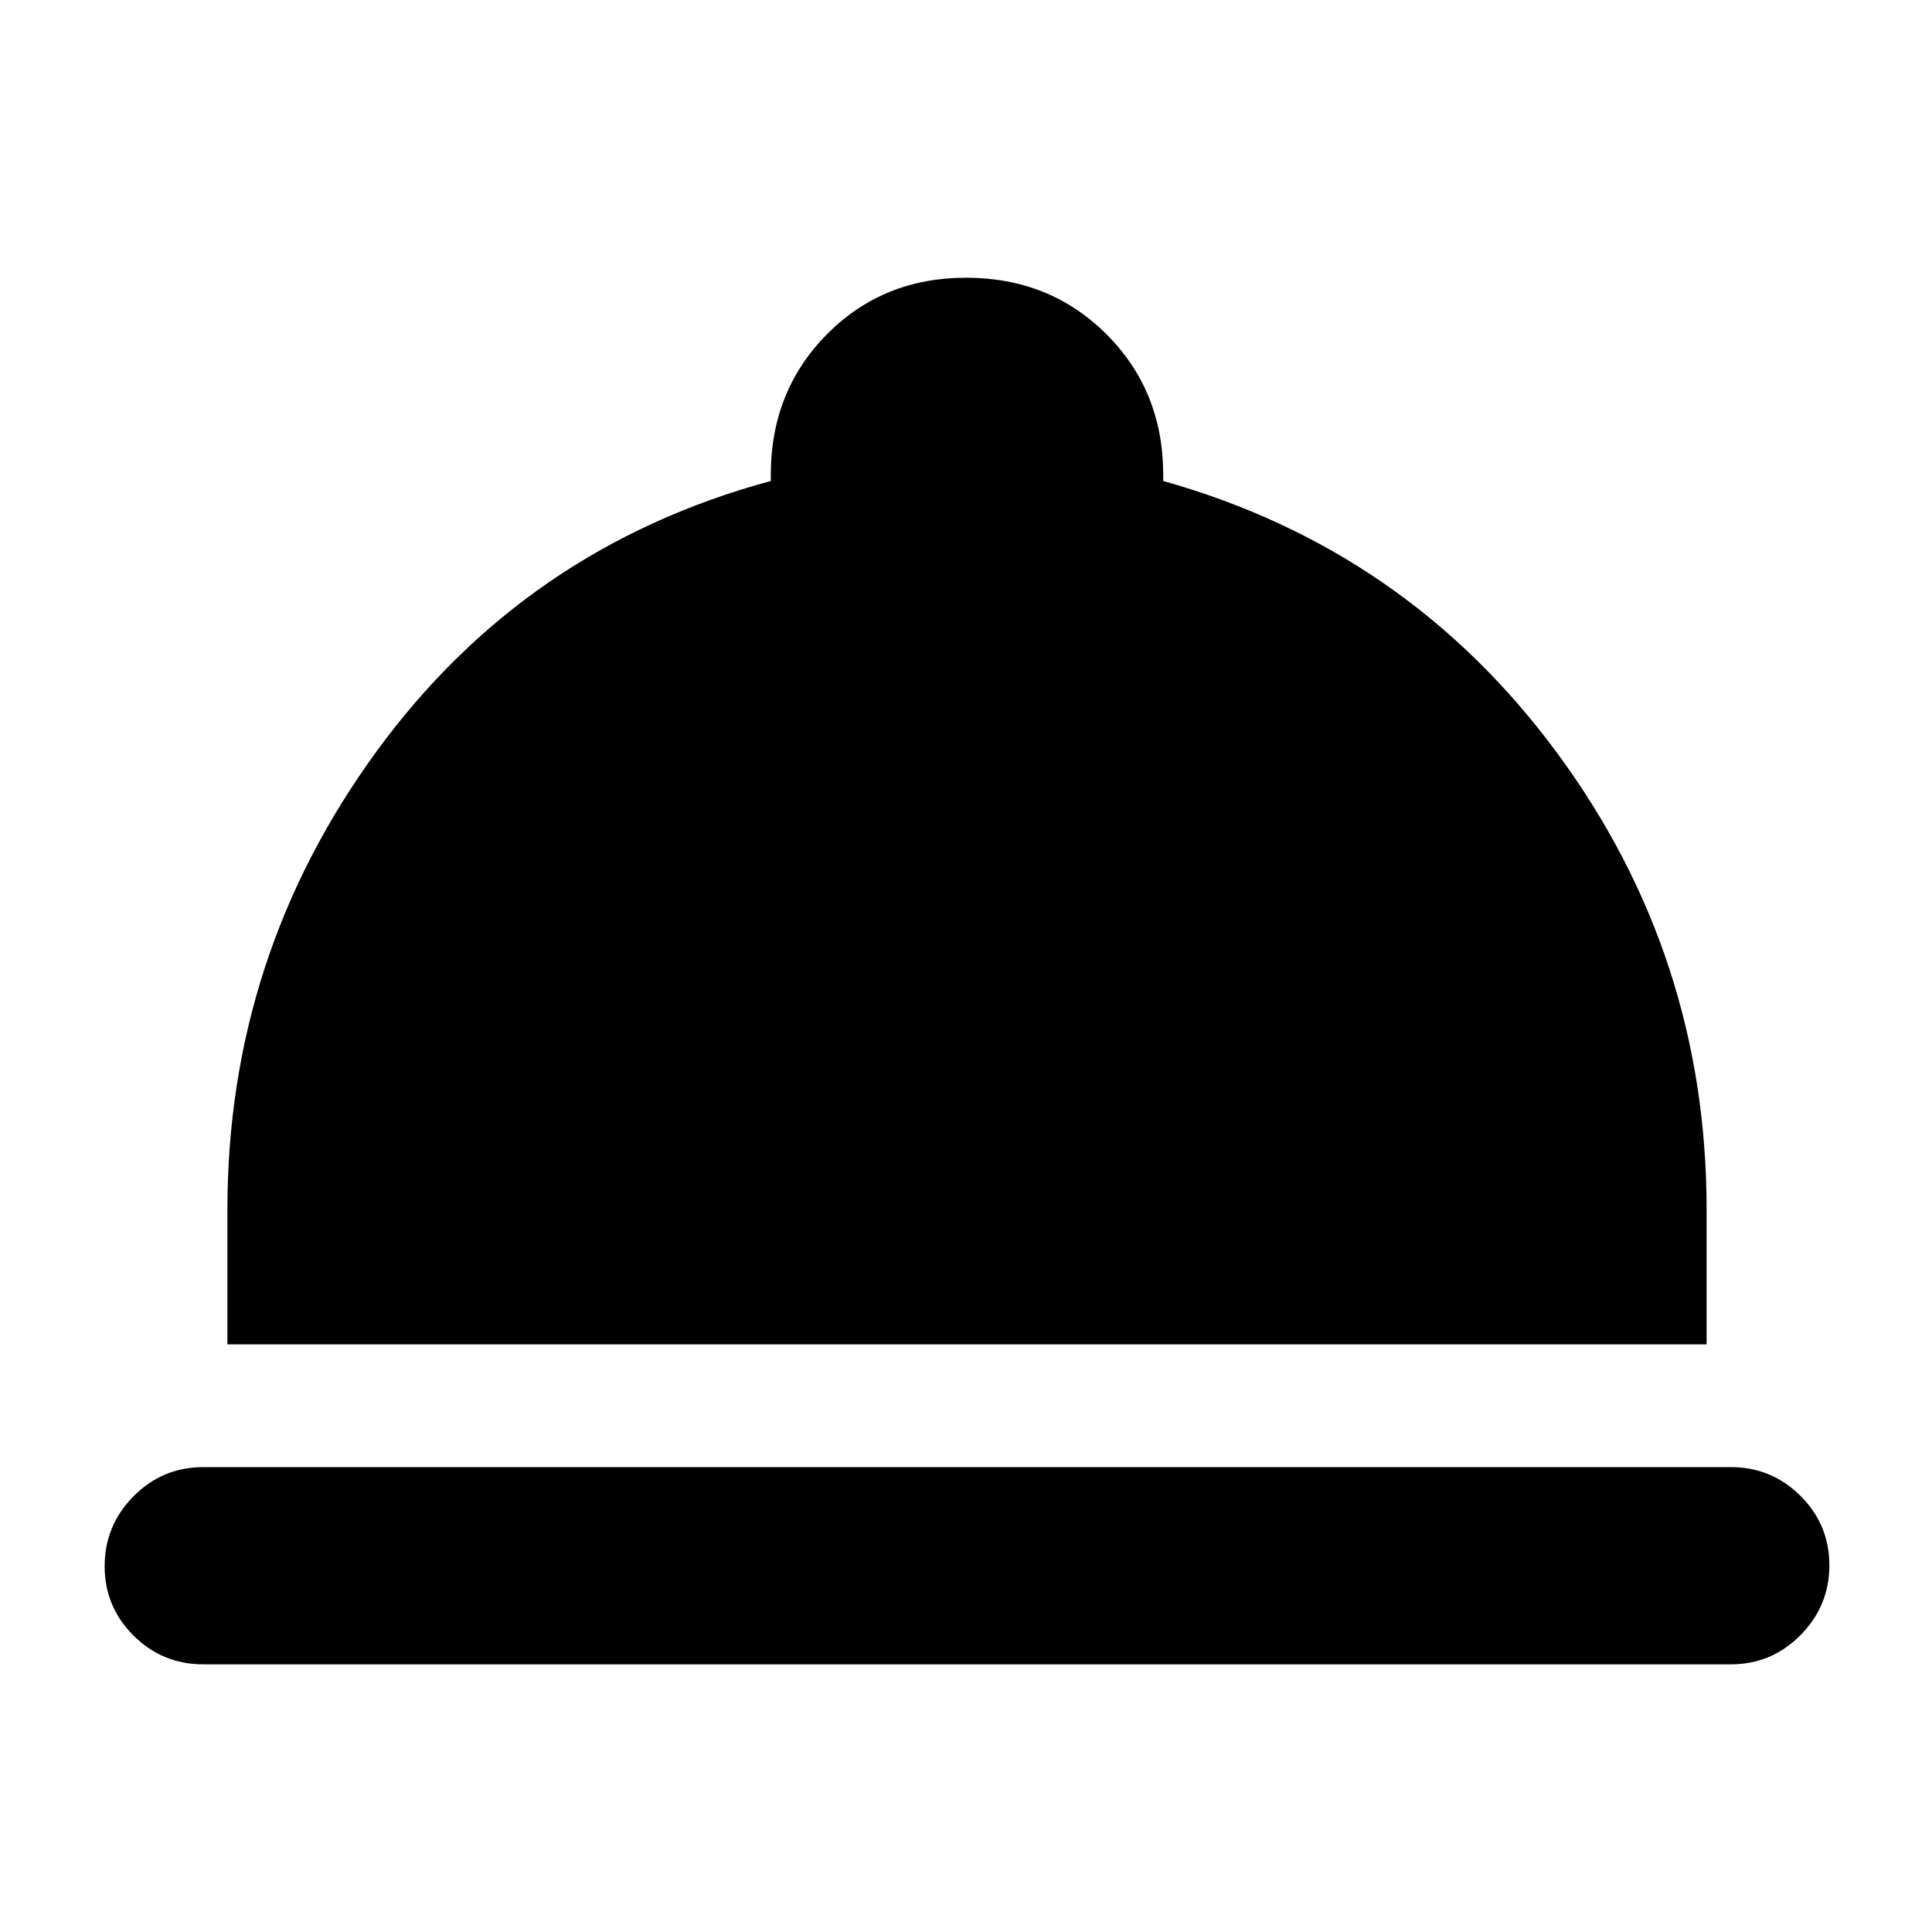 <svg xmlns="http://www.w3.org/2000/svg" height="20" viewBox="0 -960 960 960" width="20"><path d="M101-133q-20.3 0-34.65-14.29Q52-161.58 52-181.79t14.35-34.71Q80.7-231 101-231h759q20.3 0 34.65 14.29Q909-202.42 909-182.21t-14.35 34.71Q880.3-133 860-133H101Zm12-159v-67q0-126 74-227.5T383-721v-3q0-41.7 27.86-69.85Q438.71-822 480-822q41.7 0 69.85 28.15Q578-765.7 578-724v3q121 34 195.5 134.85Q848-485.31 848-359v67H113Z"/></svg>